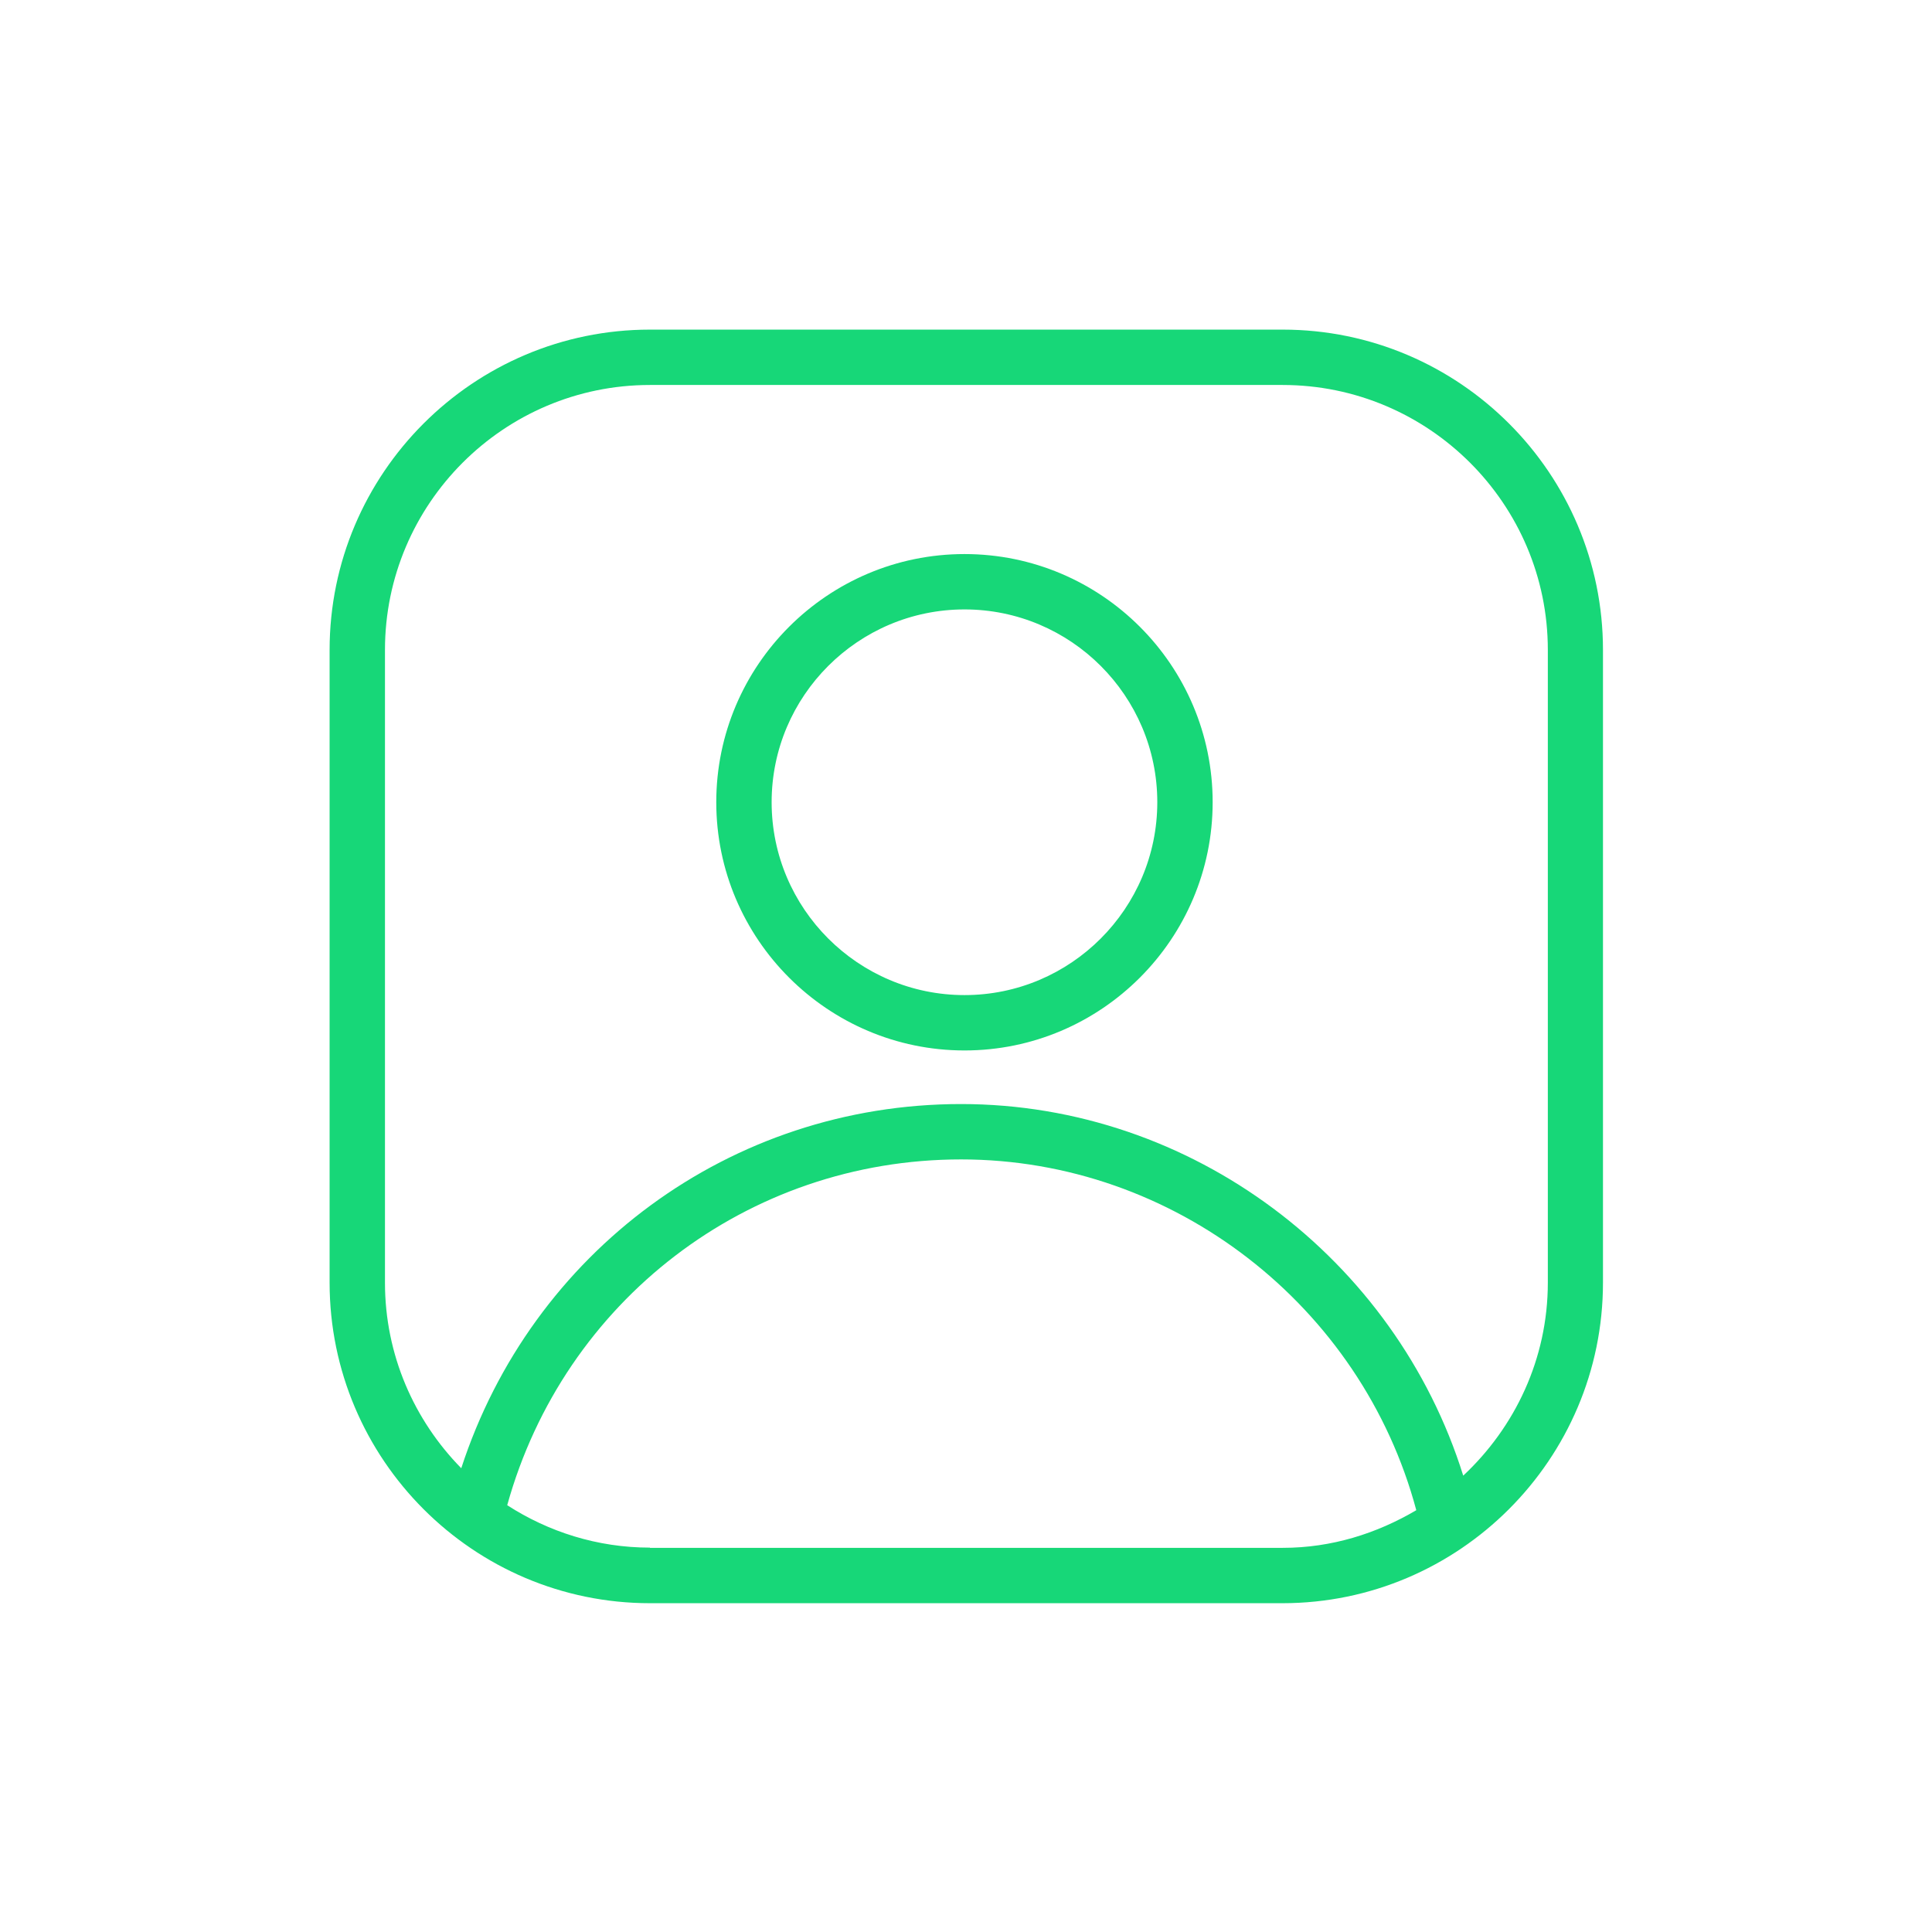 <svg id="SvgjsSvg1001" width="288" height="288" xmlns="http://www.w3.org/2000/svg" version="1.1" xmlns:xlink="http://www.w3.org/1999/xlink" xmlns:svgjs="http://svgjs.com/svgjs"><defs id="SvgjsDefs1002"></defs><g id="SvgjsG1008" transform="matrix(0.917,0,0,0.917,11.995,11.997)"><svg xmlns="http://www.w3.org/2000/svg" xmlns:xlink="http://www.w3.org/1999/xlink" enable-background="new 0 0 16 16" viewBox="0 0 16 16" width="288" height="288"><defs><linearGradient id="a"><stop offset="0" stop-color="#17d778" class="stopColor000092 svgShape"></stop><stop offset="1" stop-color="#17d778" class="stopColorff00f3 svgShape"></stop></linearGradient><linearGradient id="b" x1="2.25" x2="12" y1="8.001" y2="8.001" gradientUnits="userSpaceOnUse" xlink:href="#a"></linearGradient></defs><path fill="url(#b)" d="M 5.143 2.25 C 3.548 2.25 2.25 3.548 2.25 5.143 L 2.25 10.857 C 2.25 12.452 3.548 13.752 5.143 13.752 L 10.857 13.752 C 12.451 13.751 13.75 12.452 13.75 10.857 L 13.75 5.143 C 13.75 3.548 12.452 2.25 10.857 2.25 L 5.143 2.25 z M 5.143 2.75 L 10.857 2.75 C 12.176 2.75 13.252 3.823 13.252 5.143 L 13.252 10.857 C 13.252 11.545 12.955 12.163 12.488 12.6 C 11.875 10.639 10.036 9.244 7.953 9.244 C 5.867 9.244 4.074 10.582 3.439 12.533 C 3.014 12.1 2.75 11.51 2.75 10.857 L 2.75 5.143 C 2.75 3.824 3.823 2.75 5.143 2.75 z M 7.984 4.277 C 6.748 4.277 5.742 5.282 5.742 6.518 C 5.742 7.754 6.749 8.76 7.984 8.76 C 9.219 8.76 10.225 7.754 10.225 6.518 C 10.225 5.282 9.22 4.277 7.984 4.277 z M 7.984 4.777 C 8.944 4.777 9.725 5.558 9.725 6.518 C 9.725 7.478 8.944 8.26 7.984 8.26 C 7.024 8.26 6.242 7.478 6.242 6.518 C 6.242 5.558 7.024 4.777 7.984 4.777 z M 7.953 9.744 C 9.877 9.744 11.571 11.068 12.064 12.912 C 11.708 13.122 11.3 13.252 10.859 13.252 L 5.143 13.252 L 5.143 13.25 C 4.668 13.25 4.226 13.107 3.854 12.867 C 4.366 11.023 6.022 9.744 7.953 9.744 z "></path></svg></g></svg>